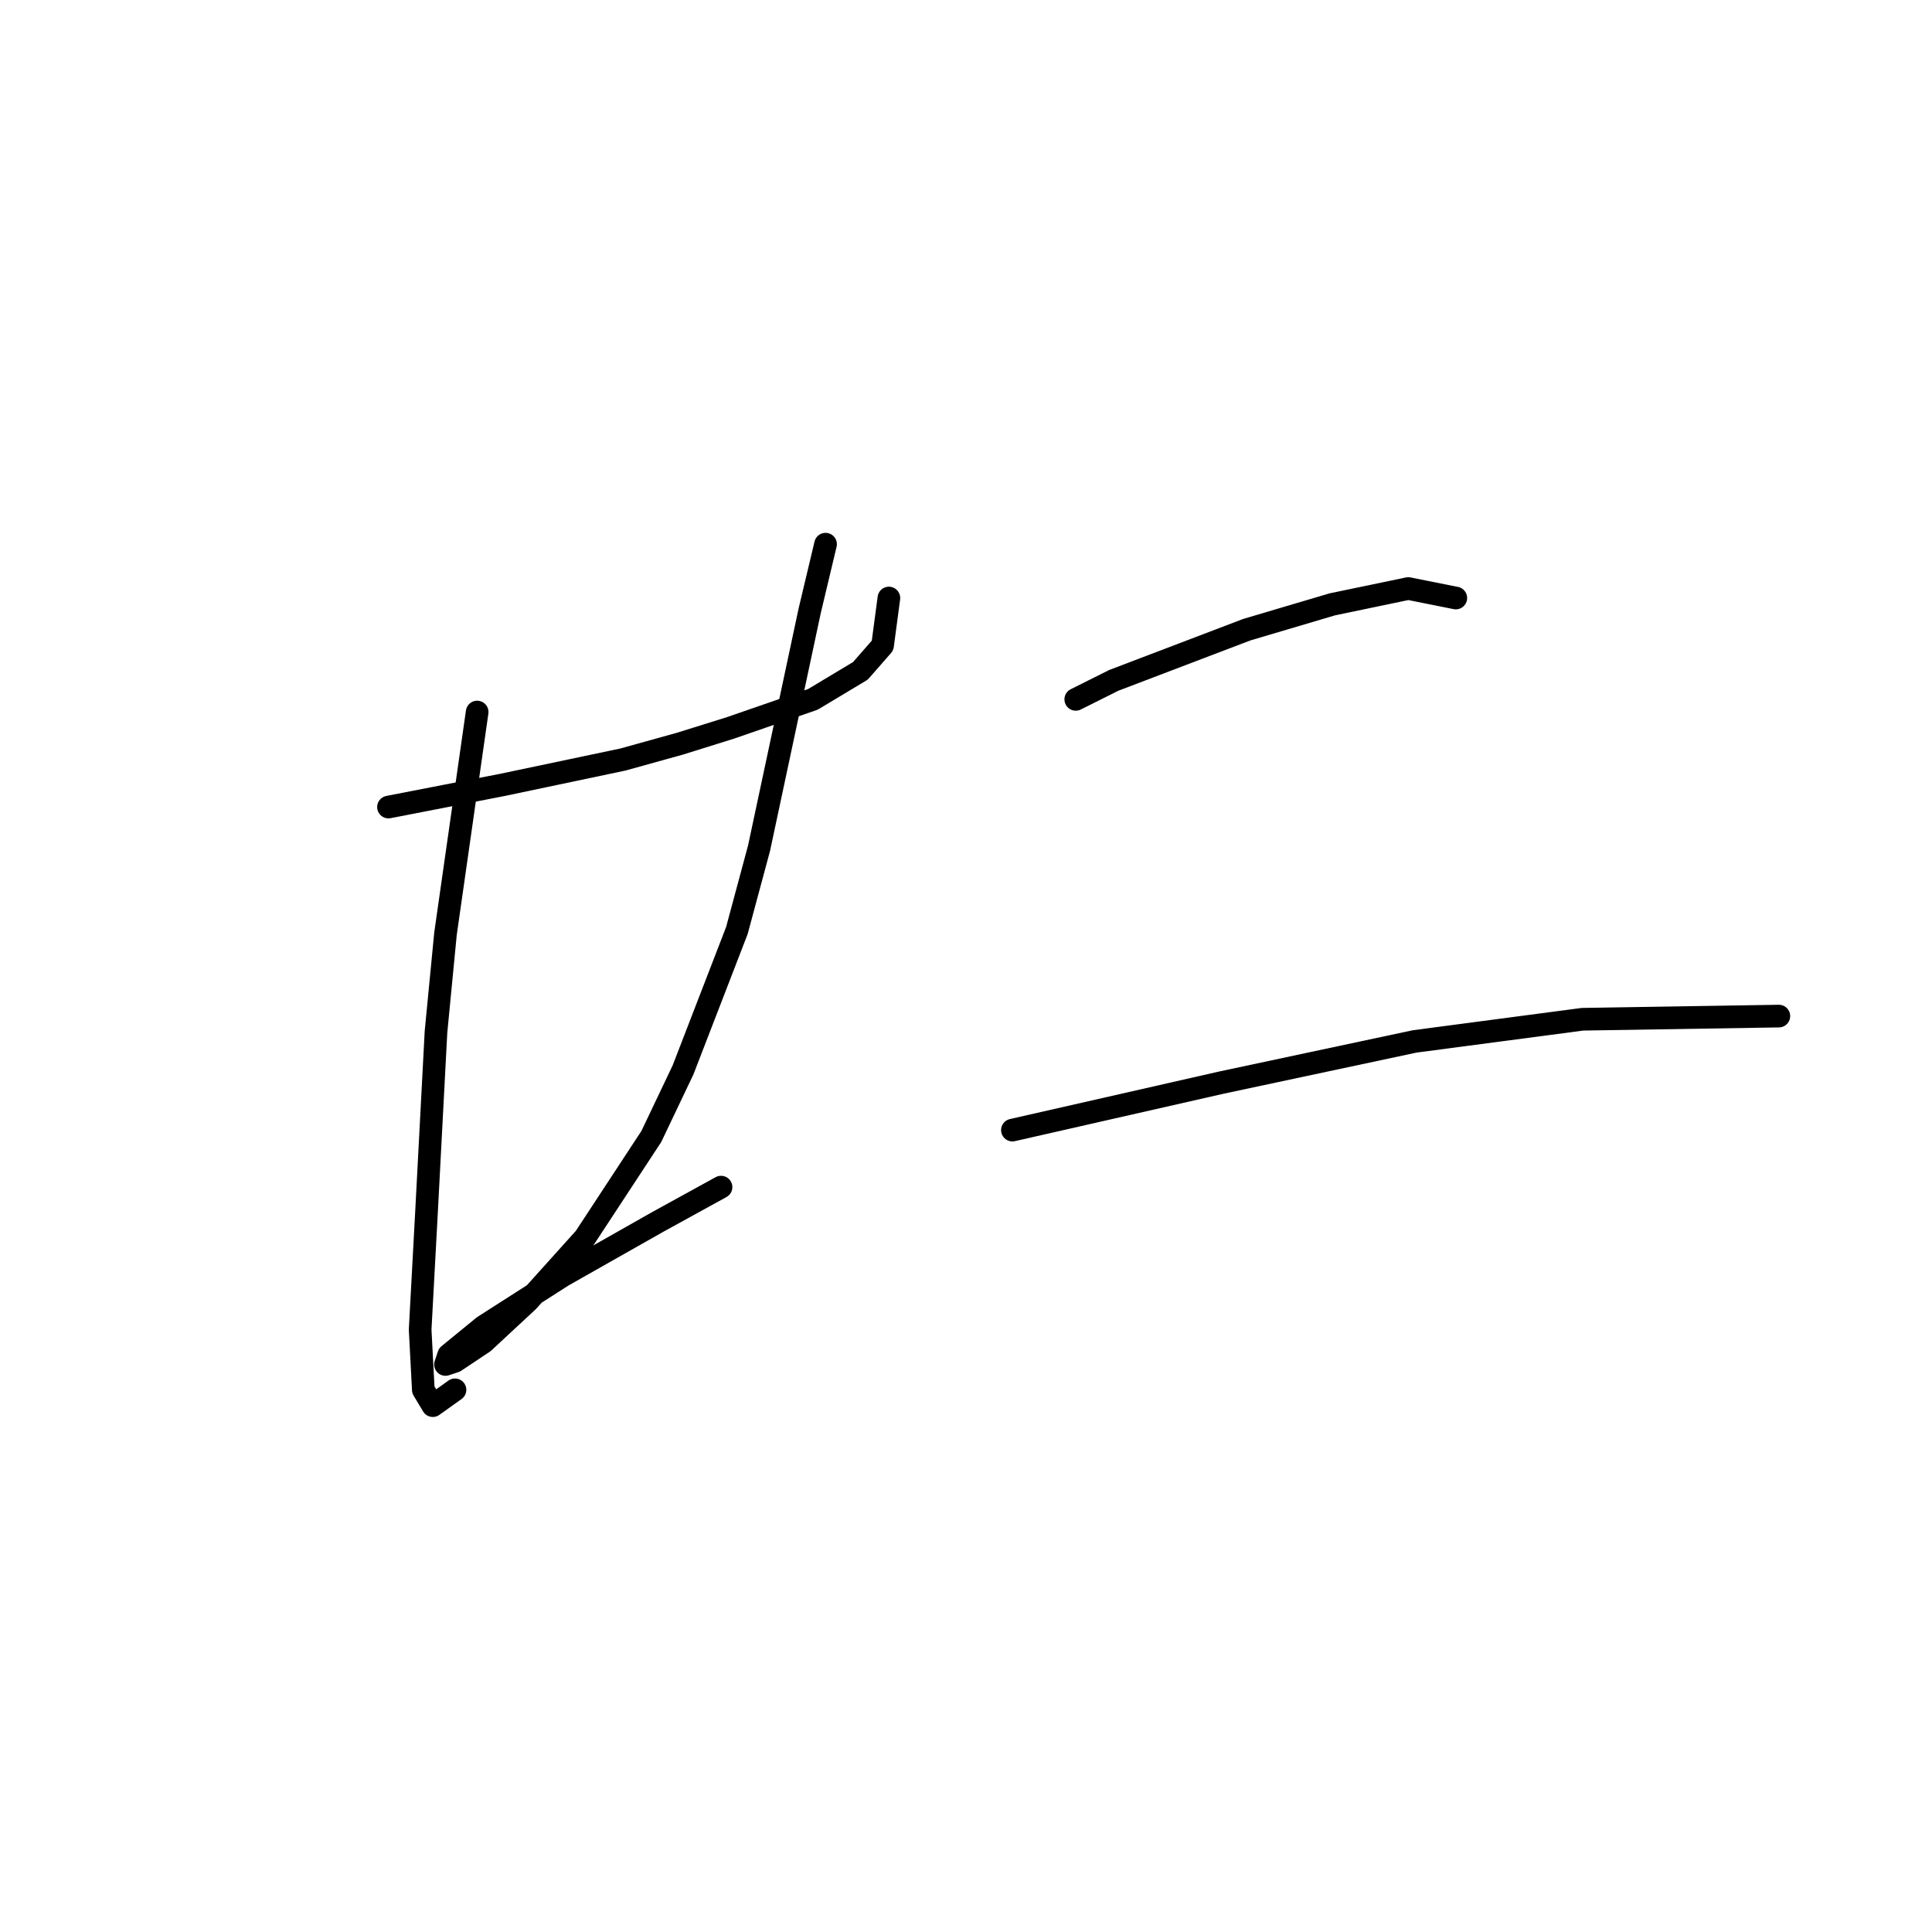 <?xml version="1.0" standalone="no"?>
    <svg width="256" height="256" xmlns="http://www.w3.org/2000/svg" version="1.1">
    <polyline stroke="black" stroke-width="3" stroke-linecap="round" fill="transparent" stroke-linejoin="round" points="51.476 106.939 66.584 104.001 82.531 100.644 90.085 98.545 96.8 96.447 107.711 92.67 114.006 88.893 116.944 85.536 117.783 79.241 117.783 79.241 " />
        <polyline stroke="black" stroke-width="3" stroke-linecap="round" fill="transparent" stroke-linejoin="round" points="63.226 94.349 59.03 123.725 57.771 136.735 56.512 160.656 55.672 176.184 56.092 184.157 57.351 186.256 60.289 184.157 60.289 184.157 " />
        <polyline stroke="black" stroke-width="3" stroke-linecap="round" fill="transparent" stroke-linejoin="round" points="109.39 72.106 107.291 80.919 100.577 112.394 97.639 123.306 90.505 141.771 86.308 150.584 77.495 164.013 69.941 172.407 64.066 177.862 60.289 180.38 59.03 180.8 59.449 179.541 64.066 175.764 74.557 169.049 87.147 161.915 95.541 157.299 95.541 157.299 " />
        <polyline stroke="black" stroke-width="3" stroke-linecap="round" fill="transparent" stroke-linejoin="round" points="142.543 92.67 147.579 90.152 165.205 83.437 176.536 80.08 186.608 77.982 192.903 79.241 192.903 79.241 " />
        <polyline stroke="black" stroke-width="3" stroke-linecap="round" fill="transparent" stroke-linejoin="round" points="134.15 149.745 161.848 143.45 187.448 137.994 209.69 135.056 235.709 134.637 235.709 134.637 " />
        </svg>